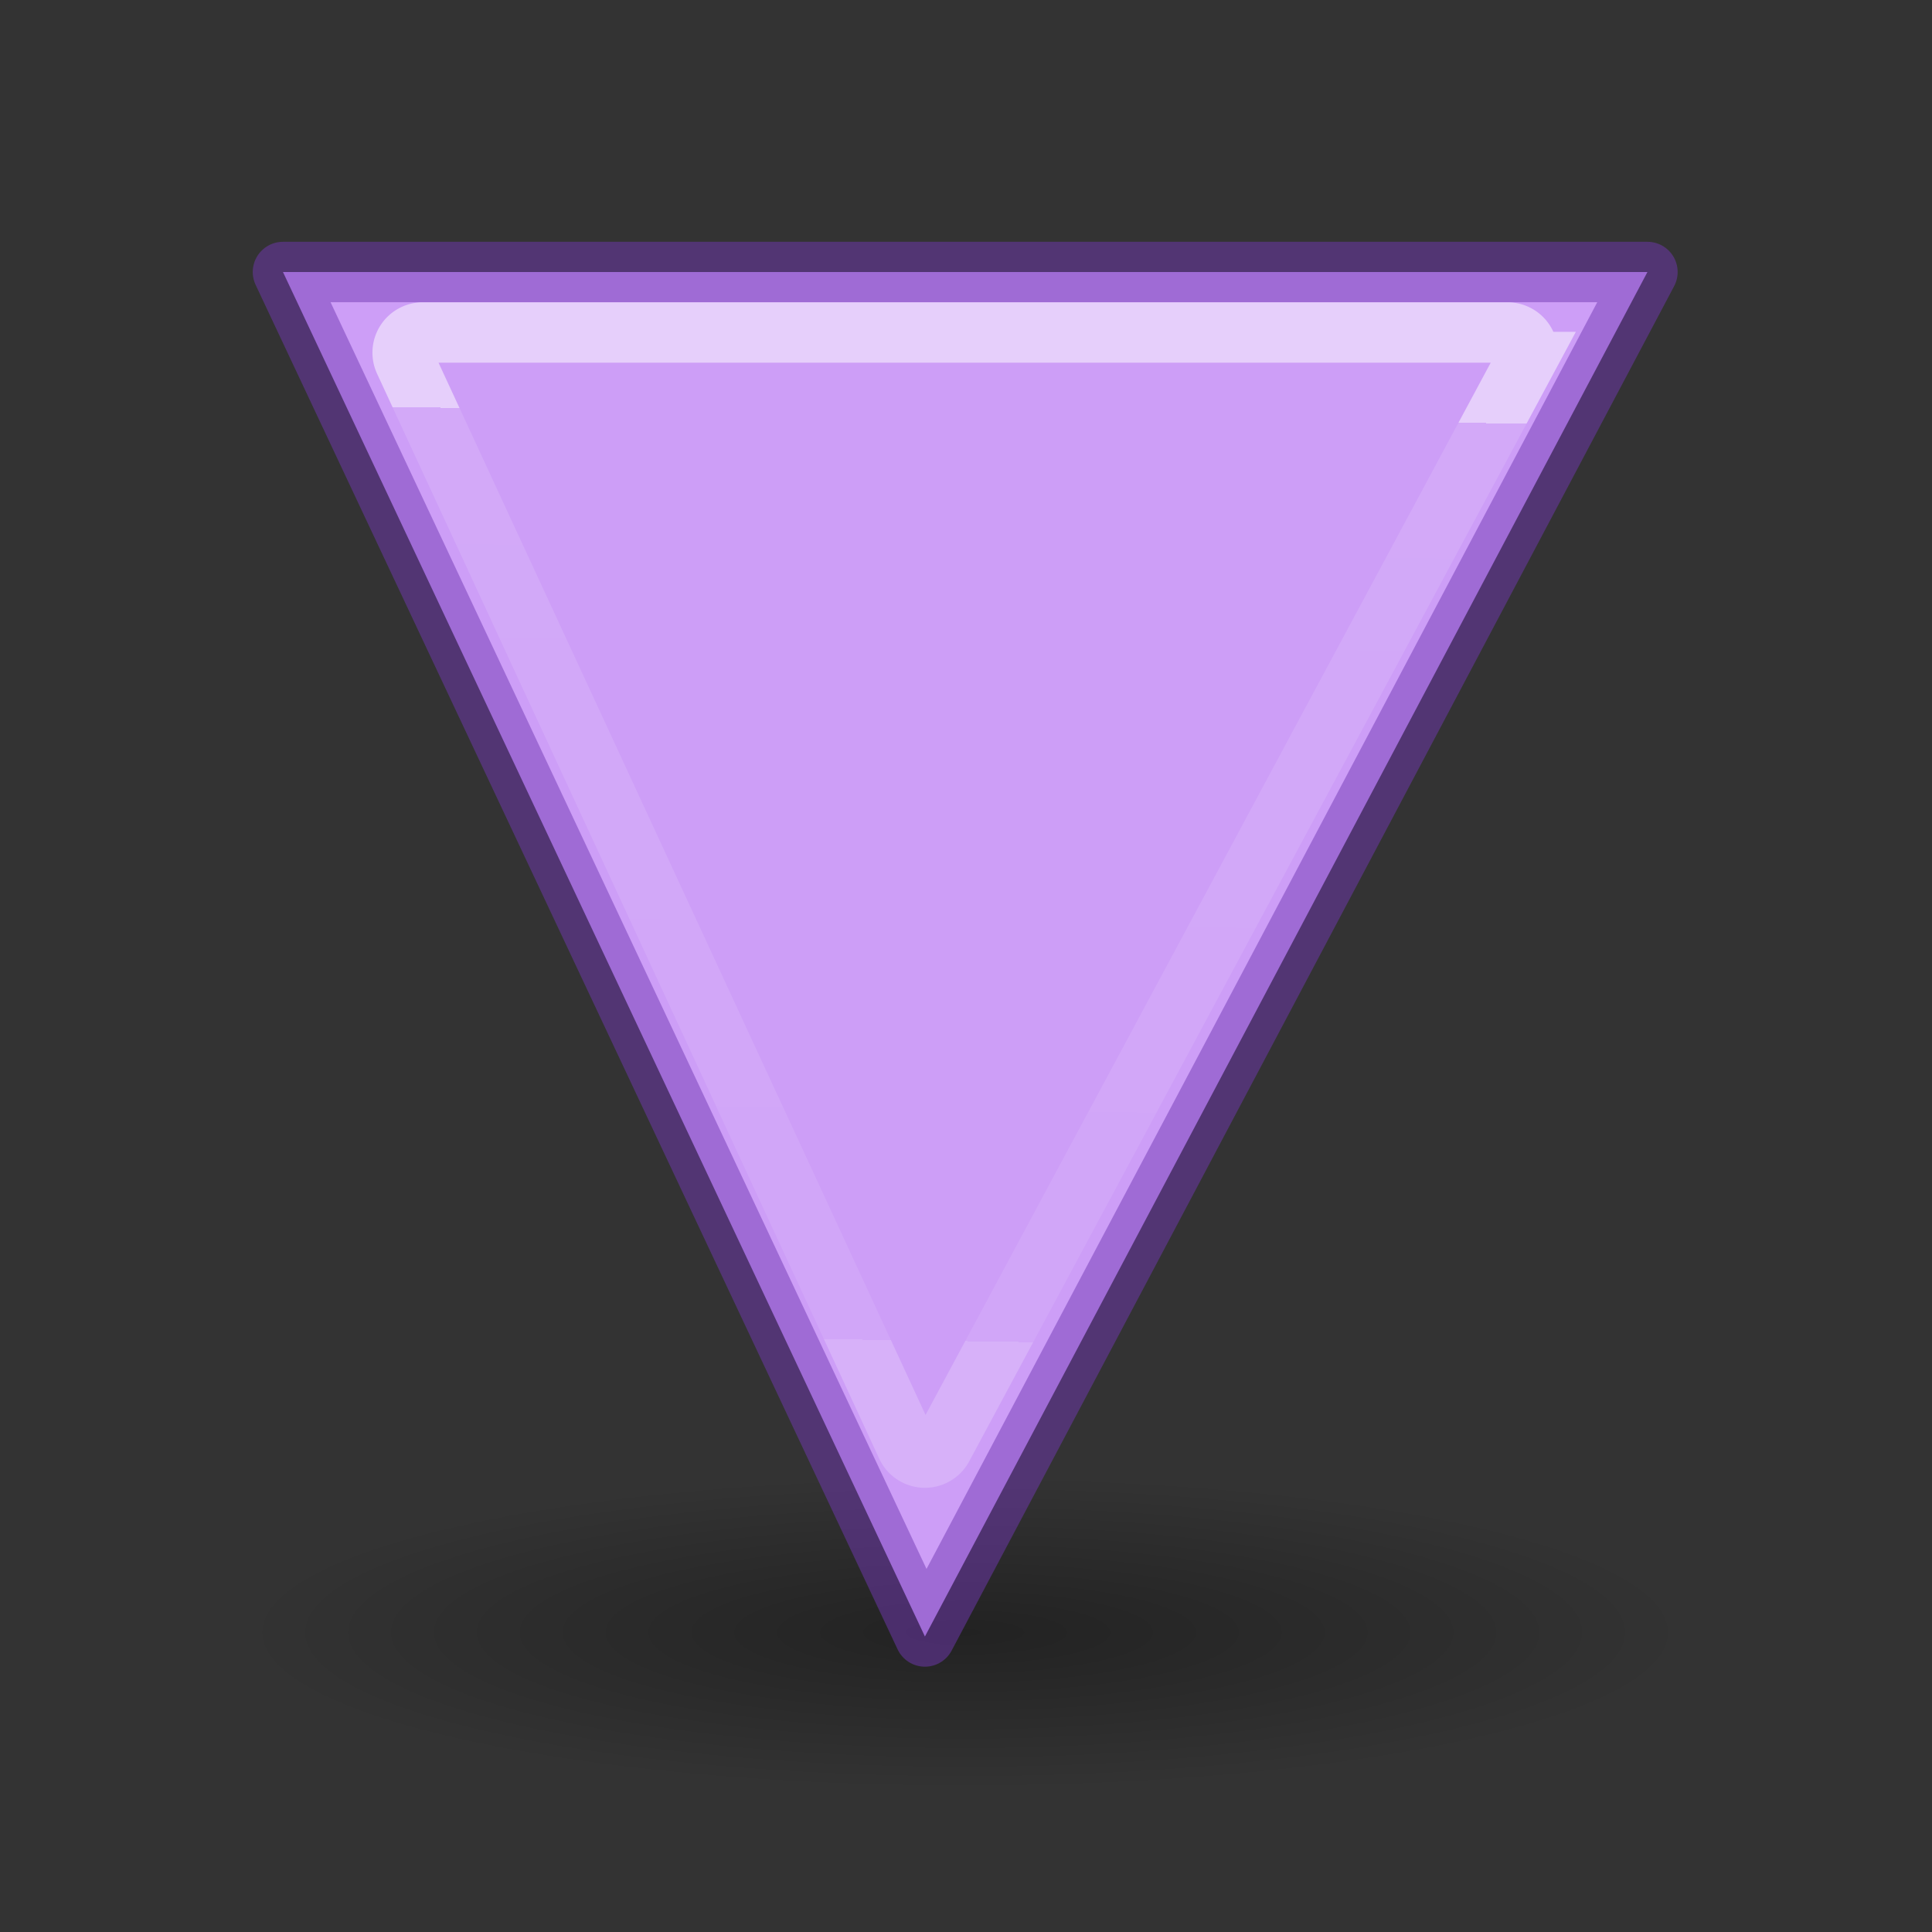 <svg height="32" viewBox="0 0 8.467 8.467" width="32" xmlns="http://www.w3.org/2000/svg" xmlns:xlink="http://www.w3.org/1999/xlink"><rect x="0" y="0" width="8.467" height="8.467" fill="#333333" stroke="none"/><radialGradient id="a" cx="2.25" cy="16" gradientTransform="matrix(.533 0 0 .116 10.8 16.563)" gradientUnits="userSpaceOnUse" r="16.875"><stop offset="0"/><stop offset="1" stop-opacity="0"/></radialGradient><linearGradient id="b" gradientTransform="matrix(1 0 0 -1 0 20)" gradientUnits="userSpaceOnUse" x1="11.52" x2="11.35" y1="16.699" y2="5.204"><stop offset="0" stop-color="#fff"/><stop offset="0" stop-color="#fff" stop-opacity=".235"/><stop offset="1" stop-color="#fff" stop-opacity=".157"/><stop offset="1" stop-color="#fff" stop-opacity=".392"/></linearGradient><linearGradient id="c" gradientUnits="userSpaceOnUse" x1="19.629" x2="19.629" y1="285.103" y2="290.924"><stop offset="0" stop-color="#cd9ef7"/><stop offset="1" stop-color="#a56de2"/></linearGradient><g transform="matrix(.353 0 0 .353 -.006 .652)"><ellipse cx="12" cy="18.425" display="block" fill="url(#a)" fill-rule="evenodd" opacity=".331" rx="9" ry="1.963"/><g stroke-width=".75"><path d="m11.5 18.47 8.97-16.94h-16.94z" fill="url(#c)" stroke="#7239b3" stroke-linecap="round" stroke-linejoin="round" stroke-opacity=".502"/><path d="m5.266 2.281a.25.25 0 0 0 -.227.355l6.234 13.469a.25.25 0 0 0 .447.012l7.234-13.469a.25.25 0 0 0 -.221-.367z" fill="none" opacity=".5" stroke="url(#b)"/></g></g></svg>